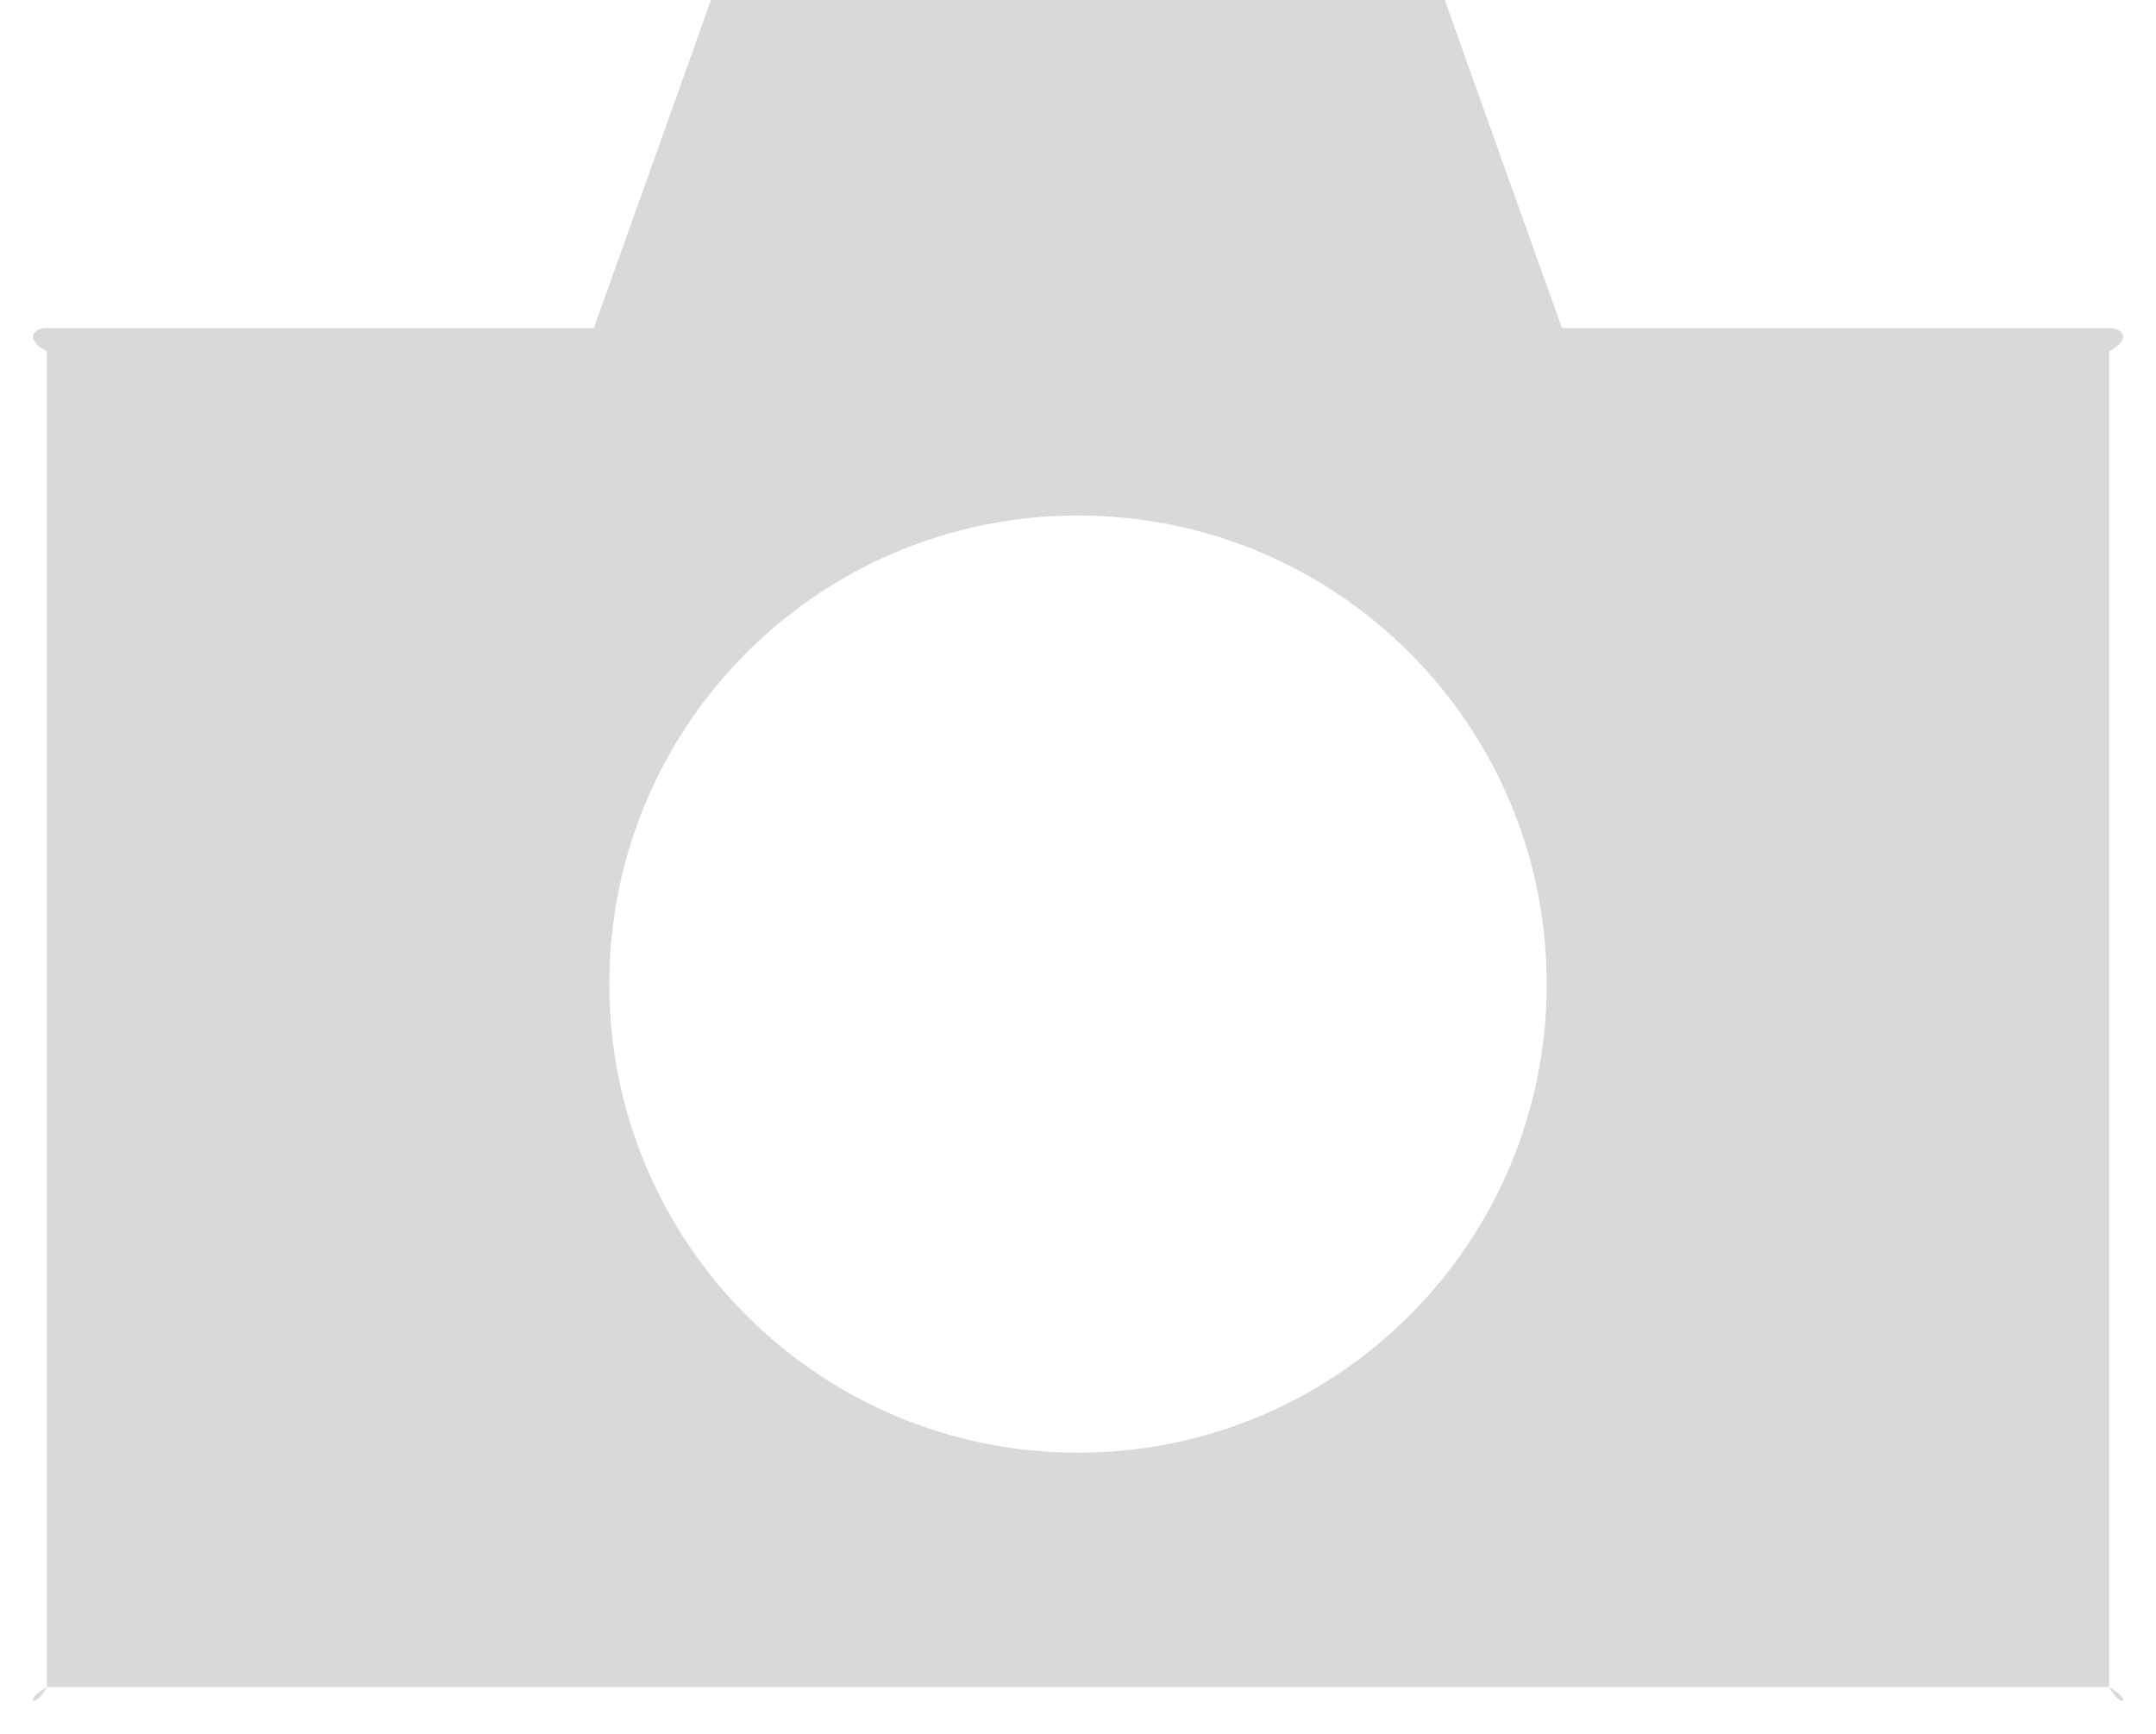 ﻿<?xml version="1.0" encoding="utf-8"?>
<svg version="1.1" xmlns:xlink="http://www.w3.org/1999/xlink" width="46px" height="37px" xmlns="http://www.w3.org/2000/svg">
  <defs>
    <pattern id="BGPattern" patternUnits="userSpaceOnUse" alignment="0 0" imageRepeat="None" />
    <mask fill="white" id="Clip2861">
      <path d="M 45 7.5  C 45.5 7.225  45.275 7  45 7  L 33.325 7  L 32.256 4.012  L 30.825 0  L 15.169 0  L 13.738 4.012  L 12.669 7  L 1 7  C 0.725 7  0.5 7.225  1 7.5  L 1 36  C 0.5 36.275  0.725 36.5  1 36  L 45 36  C 45.275 36.5  45.5 36.275  45 36  L 45 7.5  Z M 33 21  C 33 26.525  28.525 31  23 31  C 17.475 31  13 26.525  13 21  C 13 15.475  17.475 11  23 11  C 28.525 11  33 15.475  33 21  Z " fill-rule="evenodd" />
    </mask>
  </defs>
  <g transform="matrix(1 0 0 1 -4 -5 )">
    <path d="M 45 7.5  C 45.5 7.225  45.275 7  45 7  L 33.325 7  L 32.256 4.012  L 30.825 0  L 15.169 0  L 13.738 4.012  L 12.669 7  L 1 7  C 0.725 7  0.5 7.225  1 7.5  L 1 36  C 0.5 36.275  0.725 36.5  1 36  L 45 36  C 45.275 36.5  45.5 36.275  45 36  L 45 7.5  Z M 33 21  C 33 26.525  28.525 31  23 31  C 17.475 31  13 26.525  13 21  C 13 15.475  17.475 11  23 11  C 28.525 11  33 15.475  33 21  Z " fill-rule="nonzero" fill="rgba(217, 217, 217, 1)" stroke="none" transform="matrix(1 0 0 1 4 5 )" class="fill" />
    <path d="M 45 7.5  C 45.5 7.225  45.275 7  45 7  L 33.325 7  L 32.256 4.012  L 30.825 0  L 15.169 0  L 13.738 4.012  L 12.669 7  L 1 7  C 0.725 7  0.5 7.225  1 7.5  L 1 36  C 0.5 36.275  0.725 36.5  1 36  L 45 36  C 45.275 36.5  45.5 36.275  45 36  L 45 7.5  Z " stroke-width="0" stroke-dasharray="0" stroke="rgba(255, 255, 255, 0)" fill="none" transform="matrix(1 0 0 1 4 5 )" class="stroke" mask="url(#Clip2861)" />
    <path d="M 33 21  C 33 26.525  28.525 31  23 31  C 17.475 31  13 26.525  13 21  C 13 15.475  17.475 11  23 11  C 28.525 11  33 15.475  33 21  Z " stroke-width="0" stroke-dasharray="0" stroke="rgba(255, 255, 255, 0)" fill="none" transform="matrix(1 0 0 1 4 5 )" class="stroke" mask="url(#Clip2861)" />
  </g>
</svg>